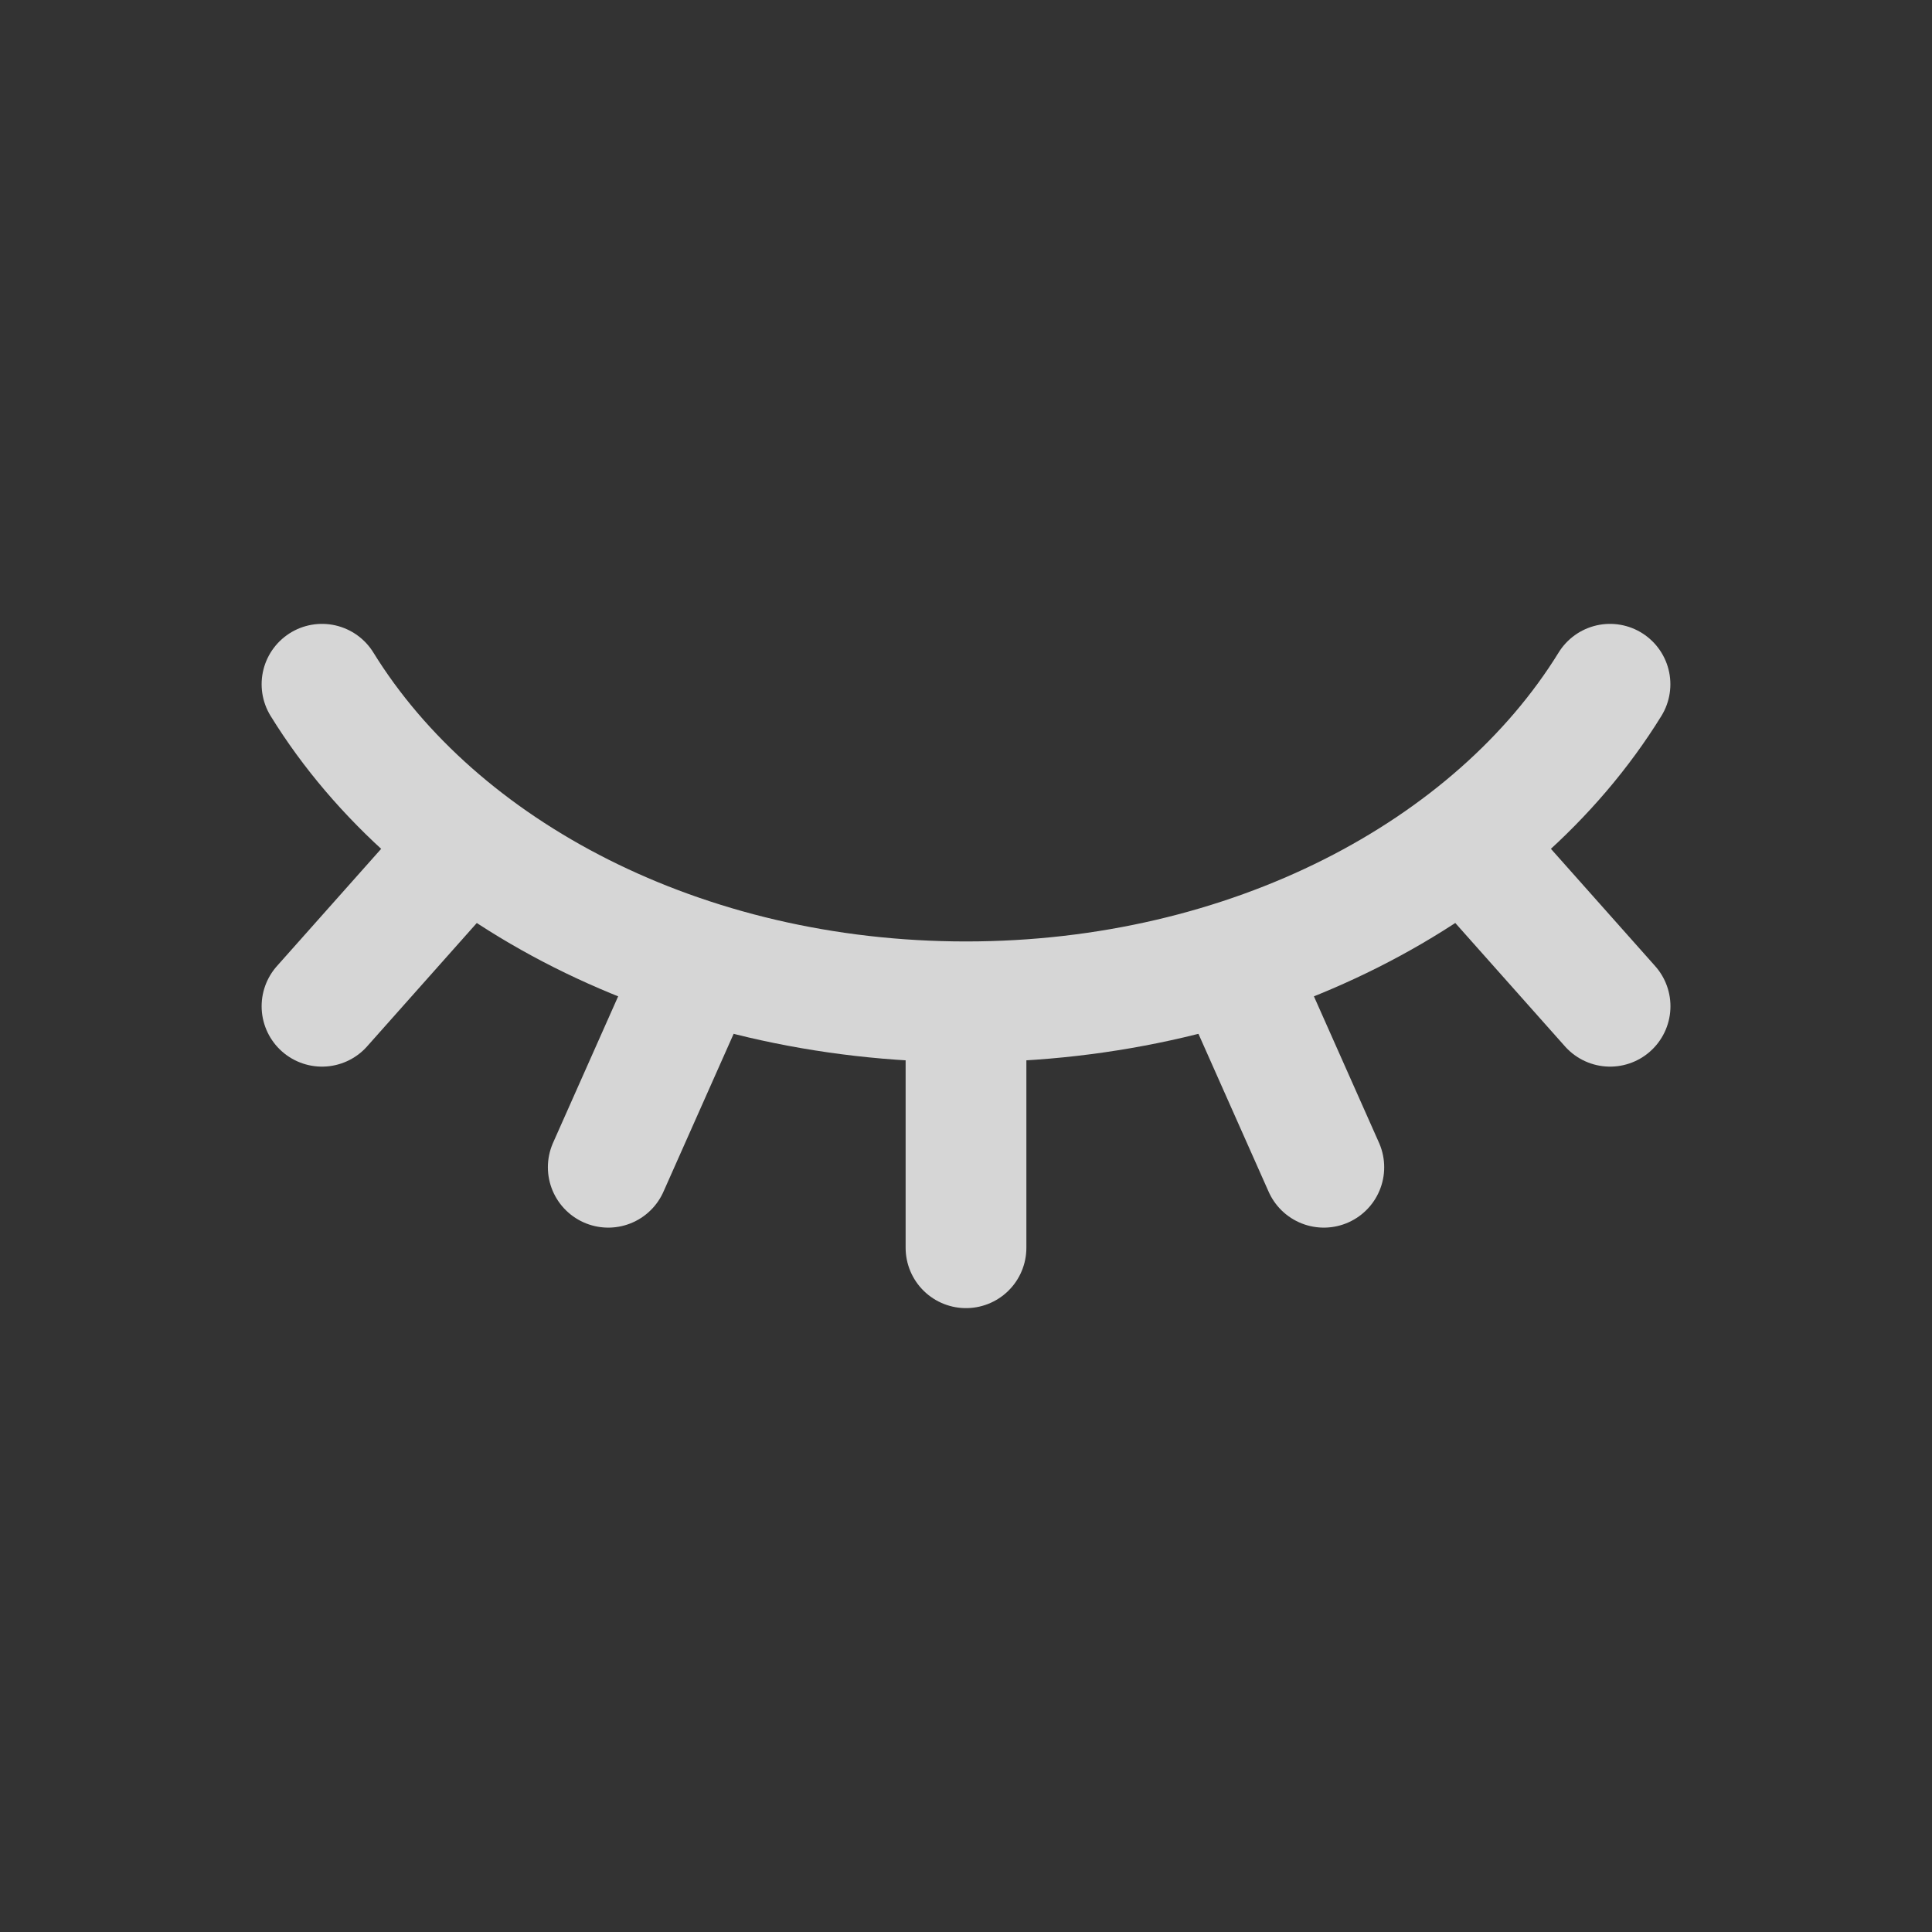 <svg width="24" height="24" viewBox="0 0 24 24"  fill="none"  xmlns="http://www.w3.org/2000/svg">
<rect x="0" y="0" width="24" height="24" fill="#333333" stroke="none"/>
<g opacity="0.8">
<path d="M4 8.5C5.441 10.835 8.482 12.445 12 12.445C15.519 12.445 18.56 10.835 20 8.5" stroke="white" stroke-width="1.5" stroke-linecap="round" stroke-linejoin="round"/>
<path d="M15.556 12.5L16.445 14.5" stroke="white" stroke-width="1.5" stroke-linecap="round" stroke-linejoin="round"/>
<path d="M18.223 10.5L20.001 12.5" stroke="white" stroke-width="1.5" stroke-linecap="round" stroke-linejoin="round"/>
<path d="M8.445 12.5L7.556 14.5" stroke="white" stroke-width="1.5" stroke-linecap="round" stroke-linejoin="round"/>
<path d="M5.778 10.5L4 12.5" stroke="white" stroke-width="1.5" stroke-linecap="round" stroke-linejoin="round"/>
<path d="M12 12.5V15.5" stroke="white" stroke-width="1.5" stroke-linecap="round" stroke-linejoin="round"/>
</g>
</svg>
